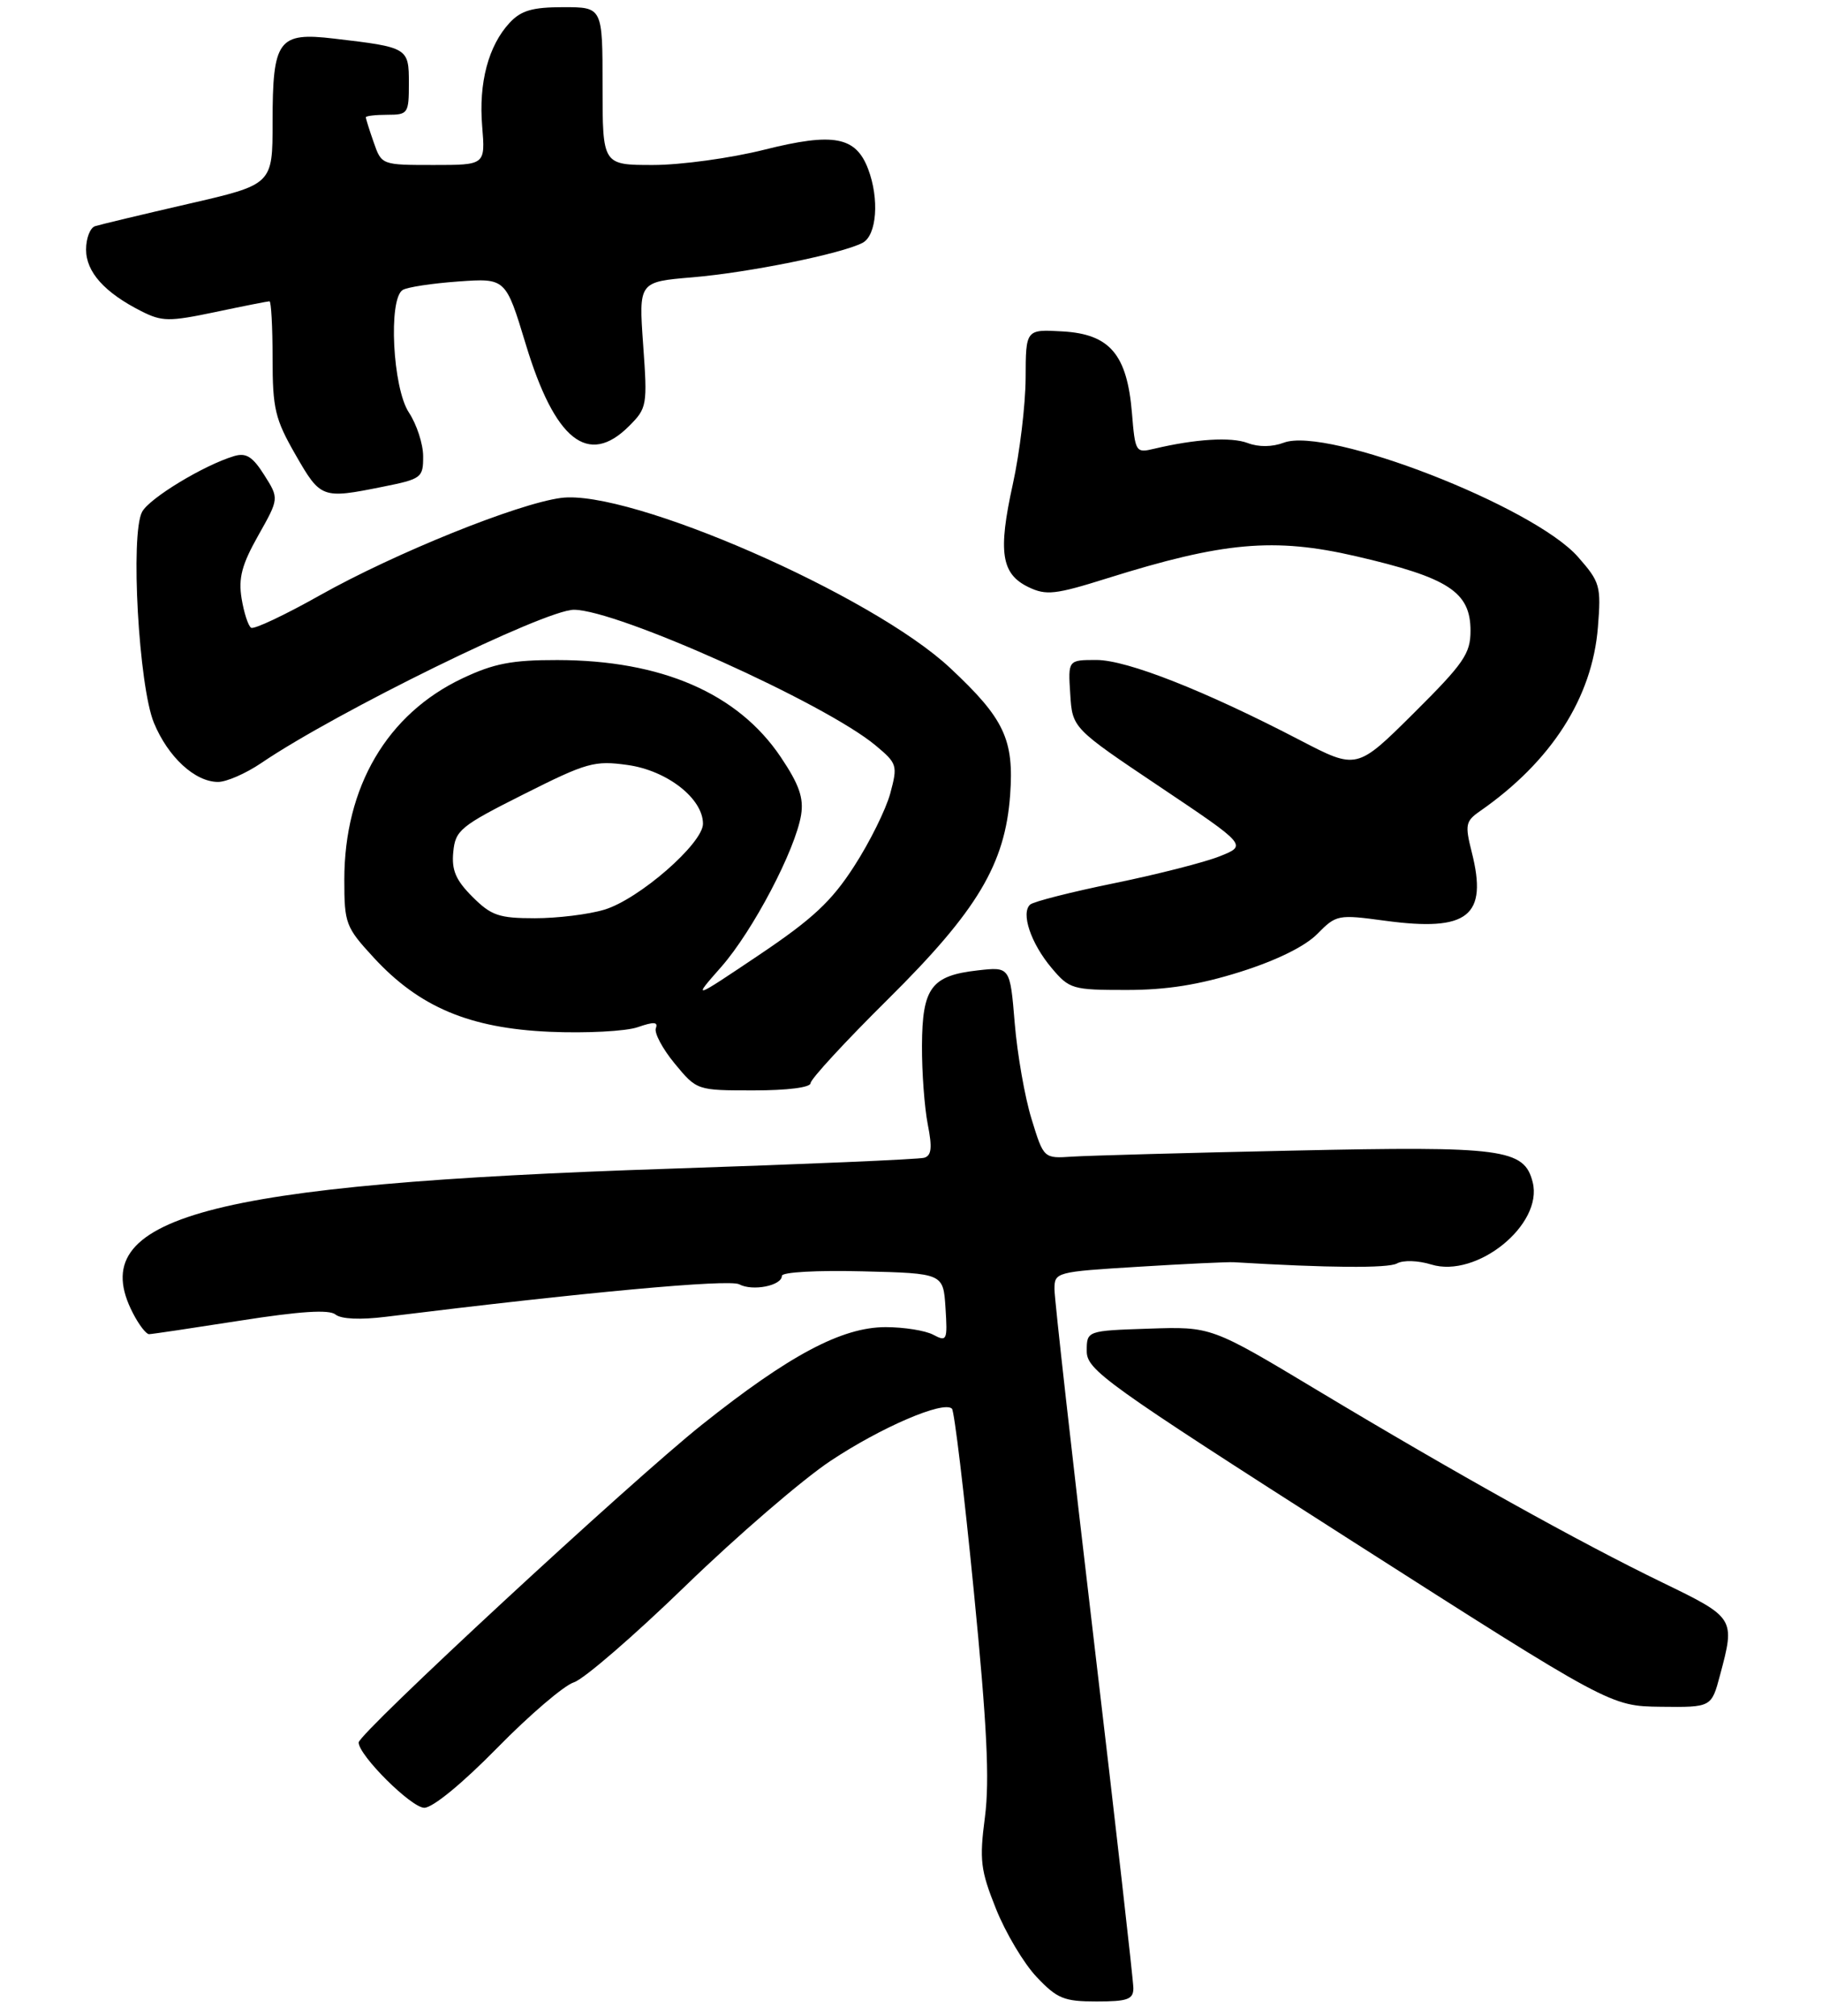 <?xml version="1.0" encoding="UTF-8" standalone="no"?>
<!DOCTYPE svg PUBLIC "-//W3C//DTD SVG 1.1//EN" "http://www.w3.org/Graphics/SVG/1.1/DTD/svg11.dtd" >
<svg xmlns="http://www.w3.org/2000/svg" xmlns:xlink="http://www.w3.org/1999/xlink" version="1.1" viewBox="0 0 254 281">
 <g >
 <path fill="currentColor"
d=" M 158.00 277.15 C 158.00 276.14 155.53 254.35 152.50 228.73 C 149.47 203.11 147.00 181.05 147.00 179.72 C 147.00 177.33 147.18 177.29 158.75 176.58 C 165.21 176.18 171.18 175.90 172.00 175.95 C 185.10 176.74 193.52 176.81 194.75 176.12 C 195.61 175.64 197.68 175.70 199.53 176.27 C 205.88 178.22 215.15 170.70 213.67 164.81 C 212.50 160.14 209.58 159.75 180.31 160.39 C 165.56 160.70 151.70 161.09 149.50 161.23 C 145.50 161.50 145.50 161.50 143.81 156.00 C 142.87 152.97 141.82 146.96 141.46 142.63 C 140.81 134.76 140.81 134.76 136.30 135.27 C 129.82 136.00 128.57 137.69 128.53 145.75 C 128.51 149.46 128.88 154.41 129.34 156.75 C 129.98 159.99 129.86 161.09 128.84 161.39 C 128.10 161.61 112.20 162.29 93.50 162.91 C 28.75 165.05 11.60 169.66 18.53 183.05 C 19.36 184.67 20.38 185.99 20.78 185.98 C 21.17 185.98 26.90 185.12 33.50 184.09 C 41.86 182.78 45.88 182.52 46.77 183.24 C 47.55 183.88 50.23 184.00 53.77 183.56 C 81.35 180.15 101.66 178.28 103.05 179.03 C 104.92 180.03 109.00 179.22 109.00 177.85 C 109.00 177.33 113.90 177.06 120.25 177.22 C 131.50 177.50 131.50 177.50 131.81 182.32 C 132.10 186.85 132.00 187.07 130.12 186.07 C 129.03 185.48 126.03 185.00 123.46 185.00 C 117.37 185.00 110.03 188.90 97.82 198.63 C 87.99 206.46 50.00 241.63 50.00 242.90 C 50.00 244.69 57.34 252.00 59.15 252.00 C 60.33 252.00 64.49 248.58 69.33 243.64 C 73.83 239.05 78.64 234.94 80.01 234.51 C 81.38 234.08 88.38 228.03 95.56 221.07 C 102.75 214.10 111.84 206.27 115.76 203.66 C 122.82 198.96 131.55 195.21 132.71 196.37 C 133.04 196.70 134.41 208.12 135.75 221.74 C 137.60 240.49 137.97 248.14 137.31 253.27 C 136.52 259.32 136.69 260.69 138.85 266.09 C 140.18 269.42 142.72 273.69 144.50 275.57 C 147.37 278.61 148.32 279.00 152.87 279.00 C 157.19 279.00 158.00 278.71 158.00 277.15 Z  M 239.79 233.49 C 241.91 225.57 241.87 225.51 231.75 220.60 C 220.23 215.02 202.96 205.40 183.68 193.82 C 168.87 184.92 168.87 184.92 160.18 185.21 C 151.50 185.50 151.50 185.50 151.50 188.34 C 151.50 190.98 154.05 192.81 188.00 214.51 C 224.50 237.83 224.50 237.83 231.54 237.92 C 238.59 238.00 238.59 238.00 239.79 233.49 Z  M 113.00 150.99 C 113.00 150.43 117.88 145.14 123.84 139.24 C 136.25 126.94 140.12 120.46 140.82 110.83 C 141.38 103.08 140.01 100.17 132.45 93.11 C 121.59 82.94 87.74 68.15 78.21 69.41 C 72.13 70.21 55.07 77.10 44.62 82.97 C 39.74 85.72 35.42 87.76 35.01 87.51 C 34.60 87.25 34.01 85.42 33.68 83.43 C 33.22 80.57 33.71 78.71 36.00 74.65 C 38.91 69.49 38.91 69.49 36.84 66.22 C 35.21 63.64 34.31 63.08 32.63 63.58 C 28.39 64.86 20.84 69.44 19.81 71.35 C 18.15 74.45 19.34 95.65 21.46 100.77 C 23.44 105.55 27.19 109.00 30.40 109.00 C 31.58 109.00 34.27 107.82 36.40 106.38 C 46.86 99.27 75.96 85.00 80.00 85.00 C 86.04 85.00 115.01 98.03 122.06 103.91 C 125.08 106.43 125.16 106.69 124.11 110.60 C 123.50 112.84 121.24 117.41 119.07 120.76 C 115.92 125.65 113.29 128.10 105.82 133.12 C 96.50 139.38 96.50 139.38 100.55 134.78 C 104.96 129.76 110.88 118.49 111.68 113.59 C 112.06 111.22 111.40 109.34 108.84 105.53 C 102.87 96.65 92.24 92.03 77.69 92.01 C 71.37 92.00 68.84 92.49 64.47 94.56 C 53.96 99.53 48.00 109.69 48.00 122.64 C 48.00 128.75 48.19 129.25 52.11 133.50 C 58.46 140.39 65.46 143.34 76.64 143.83 C 81.73 144.05 87.24 143.76 88.89 143.19 C 91.14 142.41 91.77 142.44 91.43 143.33 C 91.18 143.98 92.36 146.20 94.06 148.26 C 97.15 152.00 97.15 152.00 105.07 152.00 C 109.77 152.00 113.00 151.59 113.00 150.99 Z  M 172.92 135.47 C 177.98 133.87 181.94 131.92 183.65 130.18 C 186.29 127.50 186.53 127.46 193.10 128.35 C 204.67 129.91 207.44 127.72 205.17 118.78 C 204.21 114.98 204.31 114.47 206.31 113.08 C 216.27 106.15 221.97 97.27 222.76 87.44 C 223.22 81.67 223.07 81.15 219.99 77.64 C 213.79 70.58 185.04 59.42 178.97 61.71 C 177.35 62.32 175.46 62.34 173.94 61.76 C 171.62 60.88 166.65 61.19 160.88 62.56 C 158.33 63.17 158.25 63.04 157.80 57.55 C 157.12 49.41 154.72 46.58 148.15 46.20 C 143.00 45.90 143.00 45.90 142.98 52.70 C 142.96 56.44 142.16 63.11 141.19 67.52 C 139.11 76.95 139.58 80.01 143.37 81.84 C 145.84 83.03 147.10 82.89 154.33 80.62 C 170.52 75.54 177.62 74.90 189.00 77.53 C 201.94 80.52 205.00 82.51 205.00 87.93 C 205.00 91.12 204.06 92.48 197.08 99.42 C 189.15 107.30 189.15 107.30 181.21 103.17 C 167.97 96.28 157.10 92.00 152.86 92.00 C 148.89 92.00 148.89 92.00 149.20 96.75 C 149.50 101.50 149.50 101.50 161.68 109.67 C 173.86 117.84 173.86 117.84 170.05 119.36 C 167.96 120.20 161.36 121.88 155.37 123.11 C 149.39 124.33 144.11 125.67 143.62 126.09 C 142.28 127.26 143.71 131.50 146.59 134.92 C 149.08 137.88 149.49 138.00 157.04 138.00 C 162.67 138.00 167.17 137.28 172.92 135.47 Z  M 53.33 67.86 C 58.77 66.77 59.00 66.60 58.99 63.61 C 58.99 61.90 58.09 59.15 57.00 57.50 C 54.74 54.08 54.11 41.67 56.14 40.42 C 56.76 40.03 60.25 39.50 63.89 39.24 C 70.50 38.77 70.50 38.77 73.29 47.97 C 77.35 61.39 82.00 65.09 87.69 59.40 C 90.20 56.89 90.27 56.53 89.66 48.05 C 89.04 39.29 89.04 39.29 96.52 38.66 C 104.44 37.99 117.33 35.37 120.25 33.85 C 122.23 32.81 122.61 27.73 121.02 23.55 C 119.30 19.03 116.20 18.45 106.59 20.86 C 101.91 22.04 94.91 23.00 91.04 23.00 C 84.00 23.00 84.00 23.00 84.00 12.00 C 84.00 1.00 84.00 1.00 78.54 1.00 C 74.23 1.00 72.65 1.46 71.06 3.16 C 68.09 6.35 66.71 11.53 67.22 17.61 C 67.66 23.00 67.66 23.00 60.43 23.00 C 53.21 23.00 53.19 22.99 52.10 19.85 C 51.49 18.12 51.00 16.54 51.00 16.35 C 51.00 16.16 52.35 16.00 54.00 16.00 C 56.88 16.00 57.00 15.82 57.00 11.61 C 57.00 6.65 56.90 6.59 46.56 5.38 C 38.78 4.46 38.00 5.53 38.00 17.05 C 38.00 25.72 38.00 25.72 26.25 28.42 C 19.79 29.91 13.94 31.31 13.25 31.53 C 12.56 31.76 12.00 33.22 12.00 34.79 C 12.00 37.92 14.58 40.79 19.70 43.38 C 22.59 44.84 23.56 44.85 30.01 43.50 C 33.93 42.67 37.33 42.00 37.57 42.00 C 37.80 42.00 38.00 45.56 38.00 49.91 C 38.00 56.99 38.34 58.41 41.21 63.41 C 44.70 69.49 44.89 69.56 53.33 67.86 Z  M 65.86 125.01 C 63.54 122.69 62.94 121.30 63.19 118.76 C 63.48 115.73 64.17 115.16 73.00 110.72 C 81.81 106.29 82.86 105.99 87.50 106.64 C 93.00 107.41 98.00 111.31 98.00 114.83 C 98.00 117.58 89.06 125.37 84.24 126.81 C 82.05 127.47 77.70 128.00 74.56 128.00 C 69.55 128.00 68.48 127.63 65.86 125.01 Z "/>
</g>
</svg>